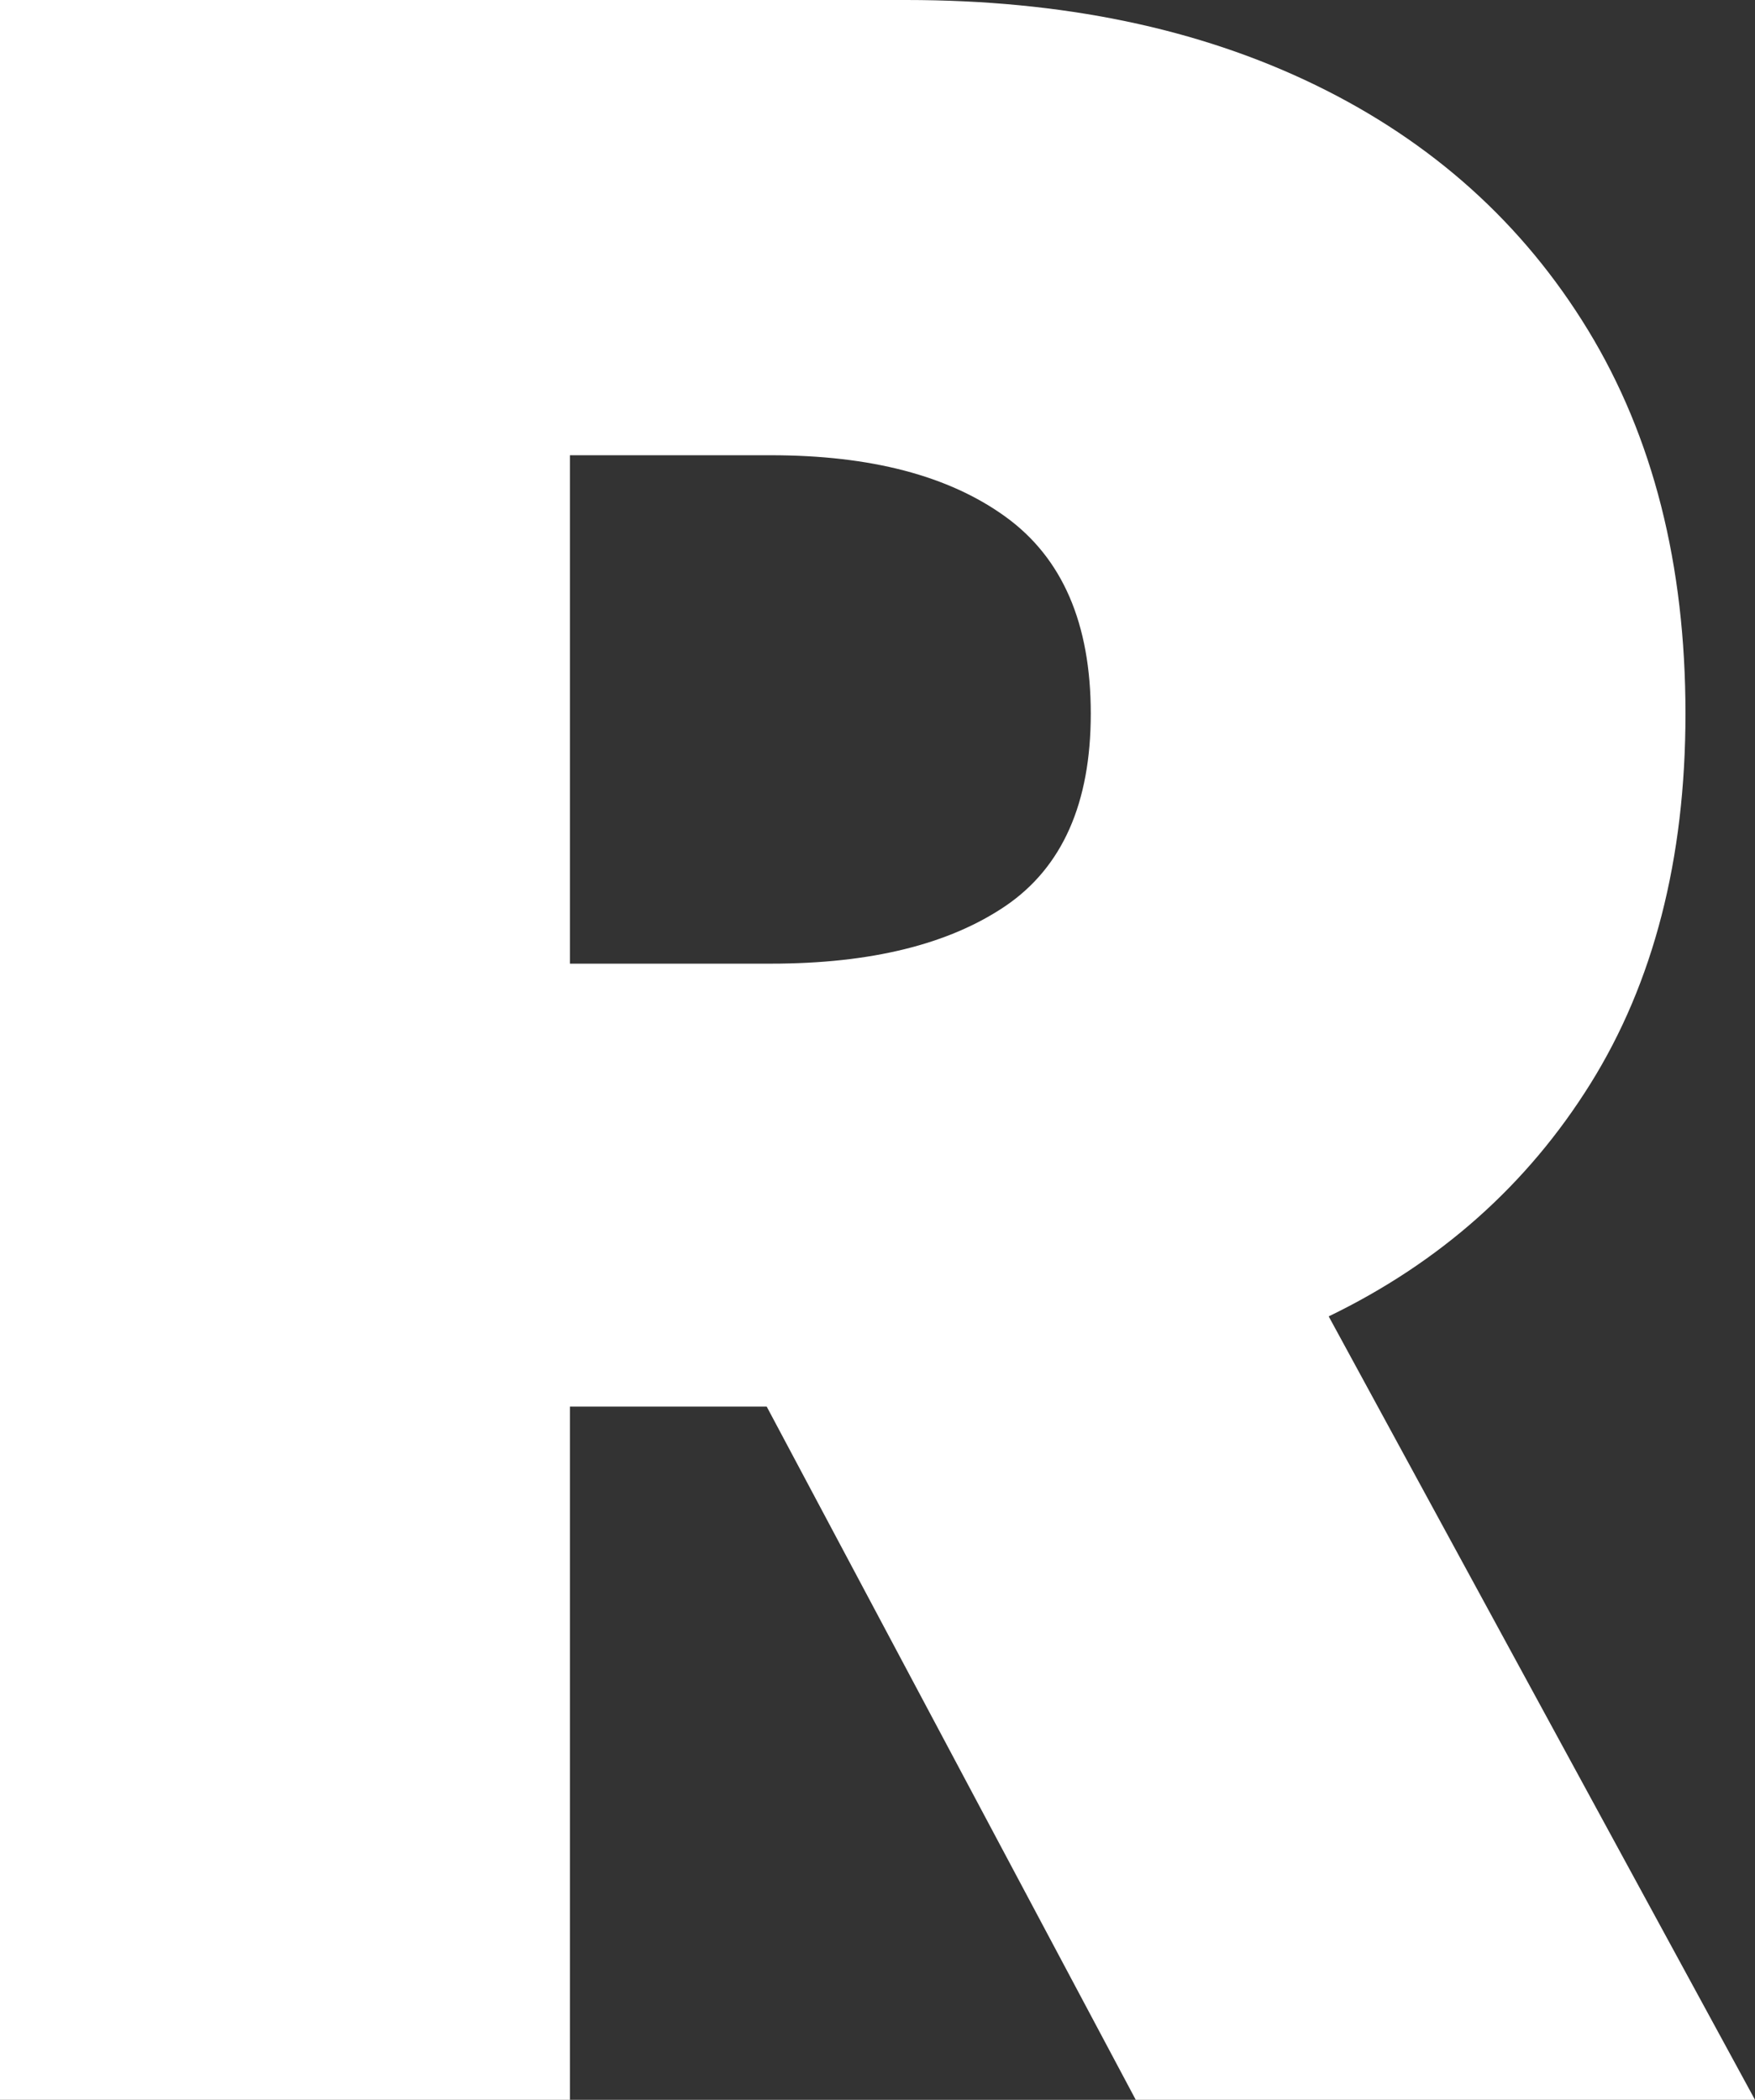 <svg xmlns="http://www.w3.org/2000/svg" viewBox="0 0 7.295 8.727" preserveAspectRatio="xMidYMin meet"><rect x="0" y="0" width="7.295" height="8.727" fill="#333333" stroke="none"/><path fill="#FFFFFF" d="M5.523 5.471c.463-.224.826-.547 1.088-.967s.395-.933.395-1.538c0-.62-.135-1.151-.405-1.594C6.331.929 5.953.589 5.467.353S4.415 0 3.767 0H0v8.727h2.369V5.846h.818l1.534 2.881h2.574L5.523 5.471zM4.18 3.765c-.236.16-.561.24-.975.24h-.836V1.892h.835c.415 0 .74.085.976.256s.354.443.354.818c0 .372-.118.638-.354.799z"/></svg>